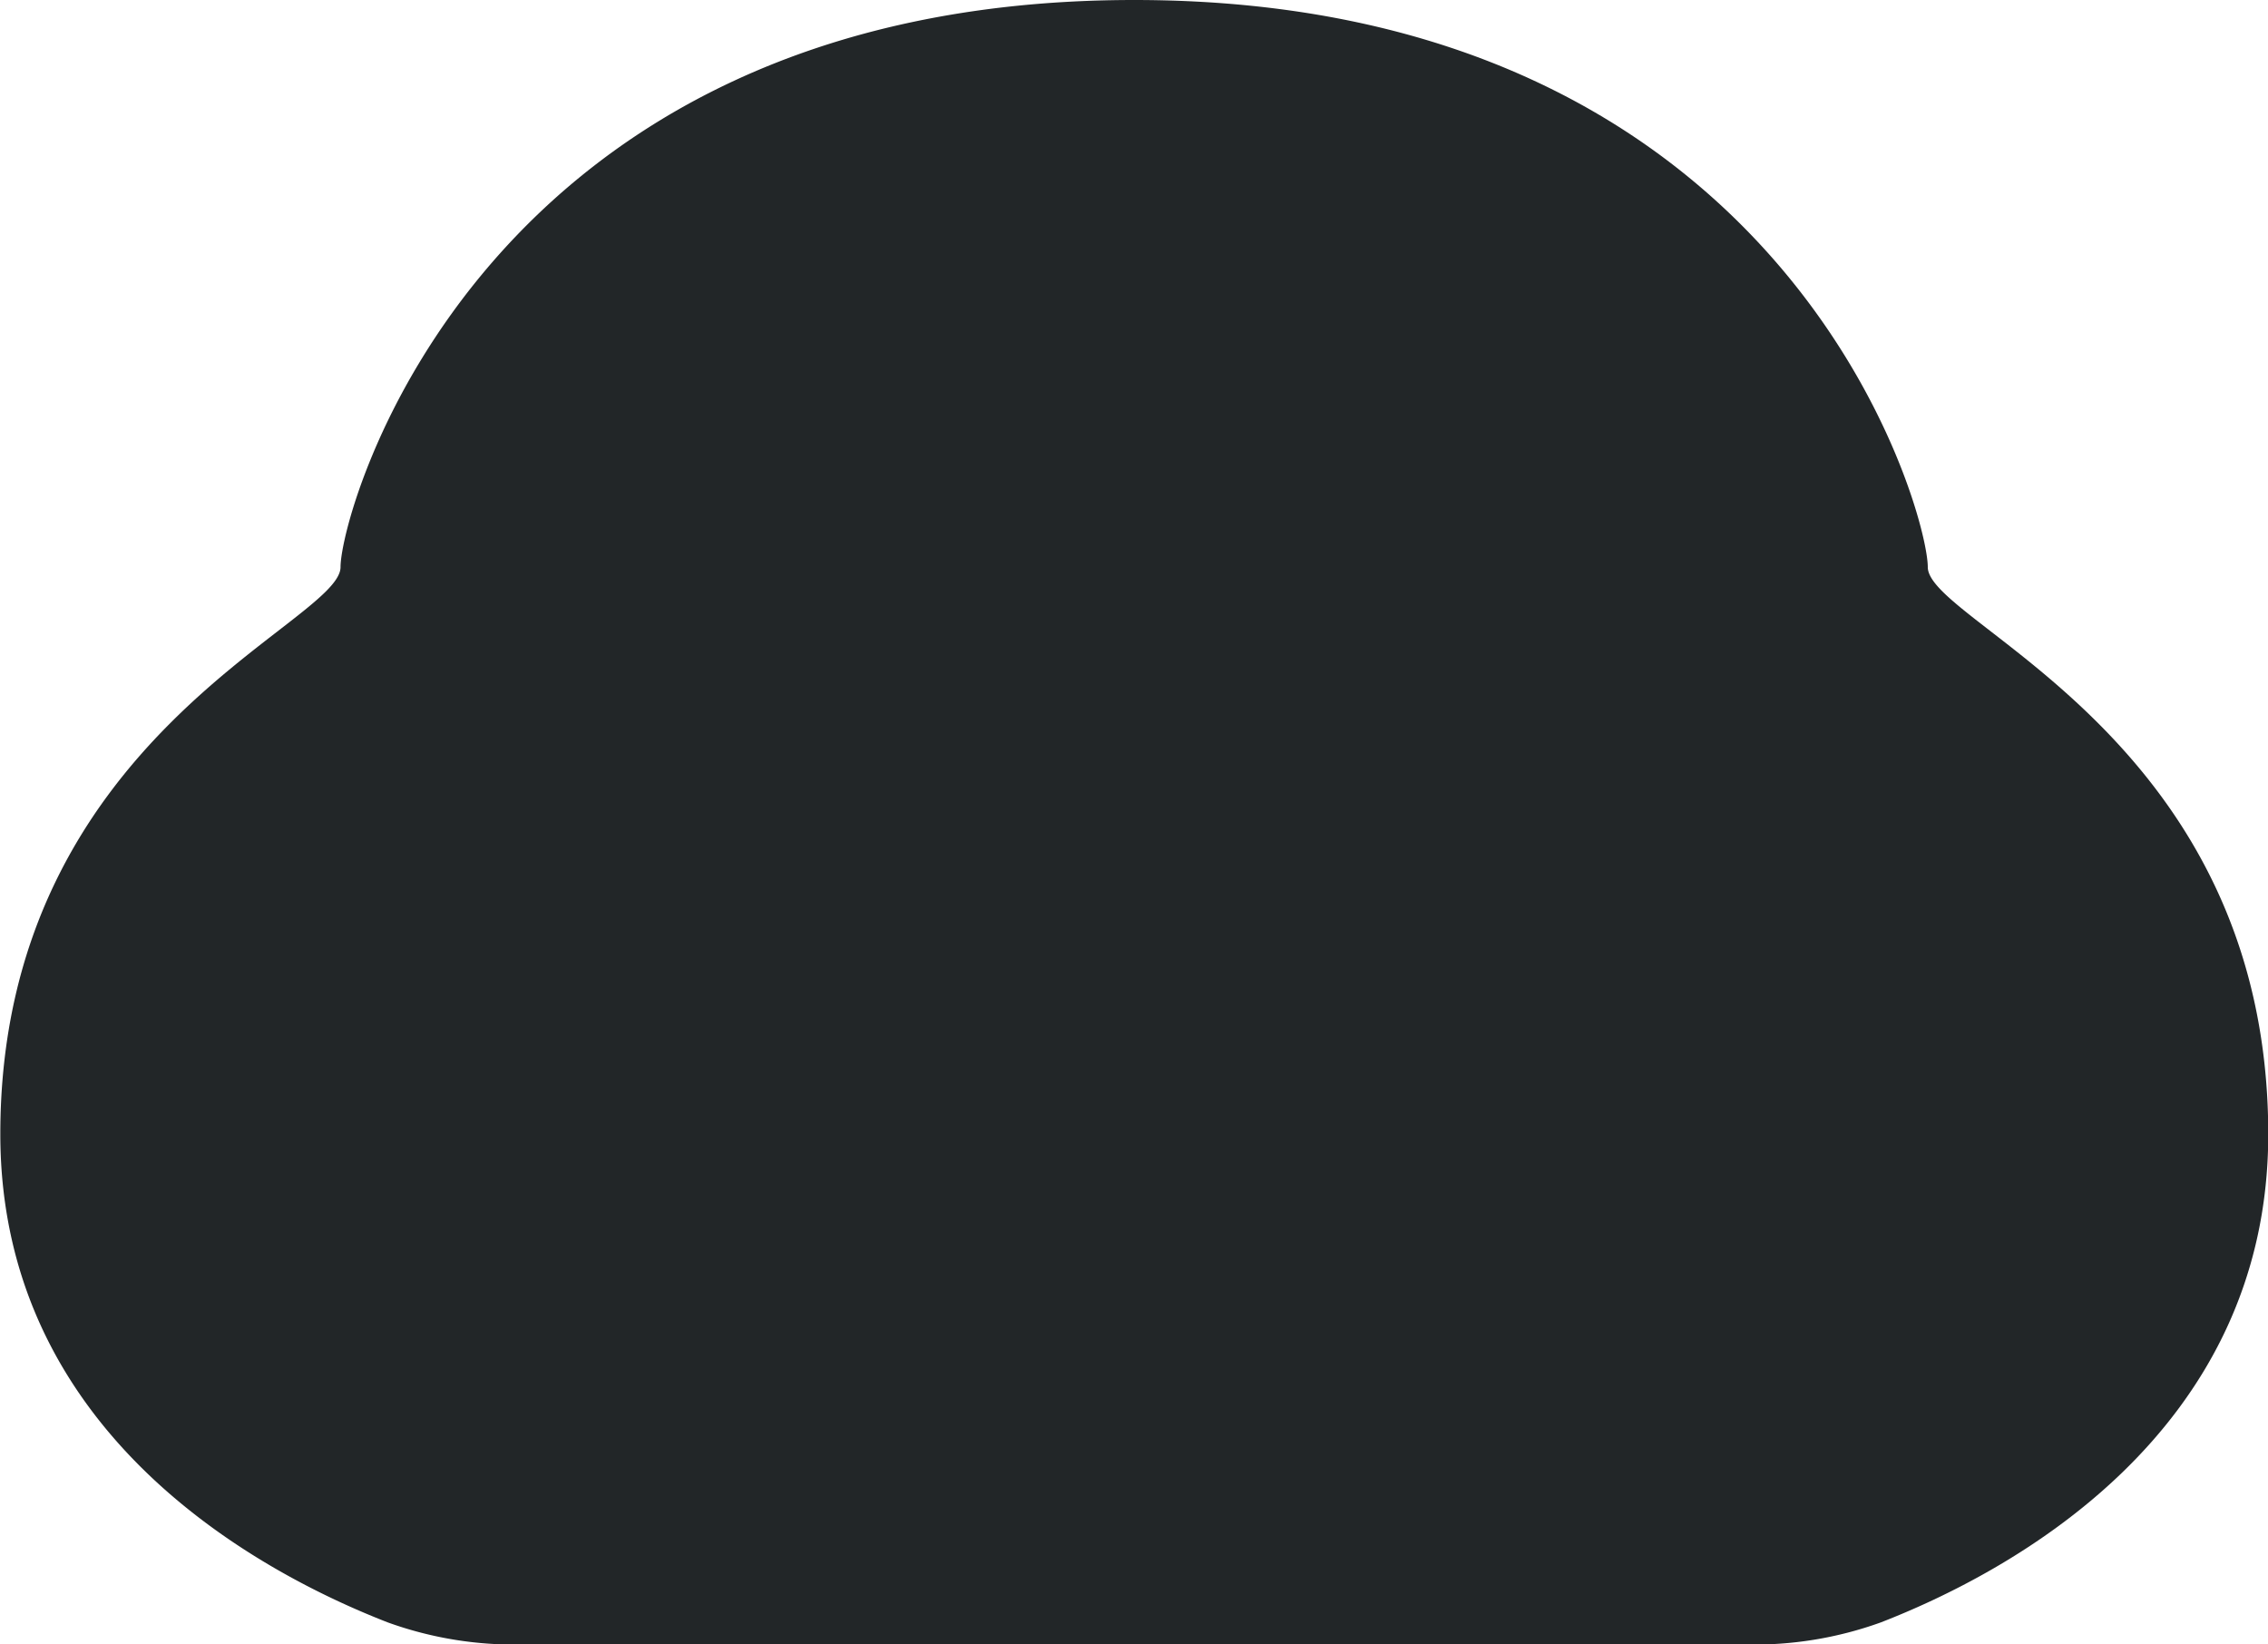 <svg id="CloudIcon" xmlns="http://www.w3.org/2000/svg" width="34.865" height="25.277" viewBox="0 0 34.865 25.277">
  <defs>
    <style>
      .cls-1 {
        fill: #222628;
      }
    </style>
  </defs>
  <g id="Group_8521" data-name="Group 8521">
    <path id="Path_7006" data-name="Path 7006" class="cls-1" d="M615.635,362.216c0-.872-2.151-8.716-12.2-8.716s-12.2,7.845-12.2,8.716-5.23,2.615-5.23,8.716c0,4.635,4.023,6.755,5.958,7.507a5.731,5.731,0,0,0,2.088.338h18.772a5.731,5.731,0,0,0,2.088-.338c1.935-.751,5.958-2.871,5.958-7.507C620.865,364.831,615.635,363.088,615.635,362.216Z" transform="translate(-586 -353.5)"/>
  </g>
</svg>
